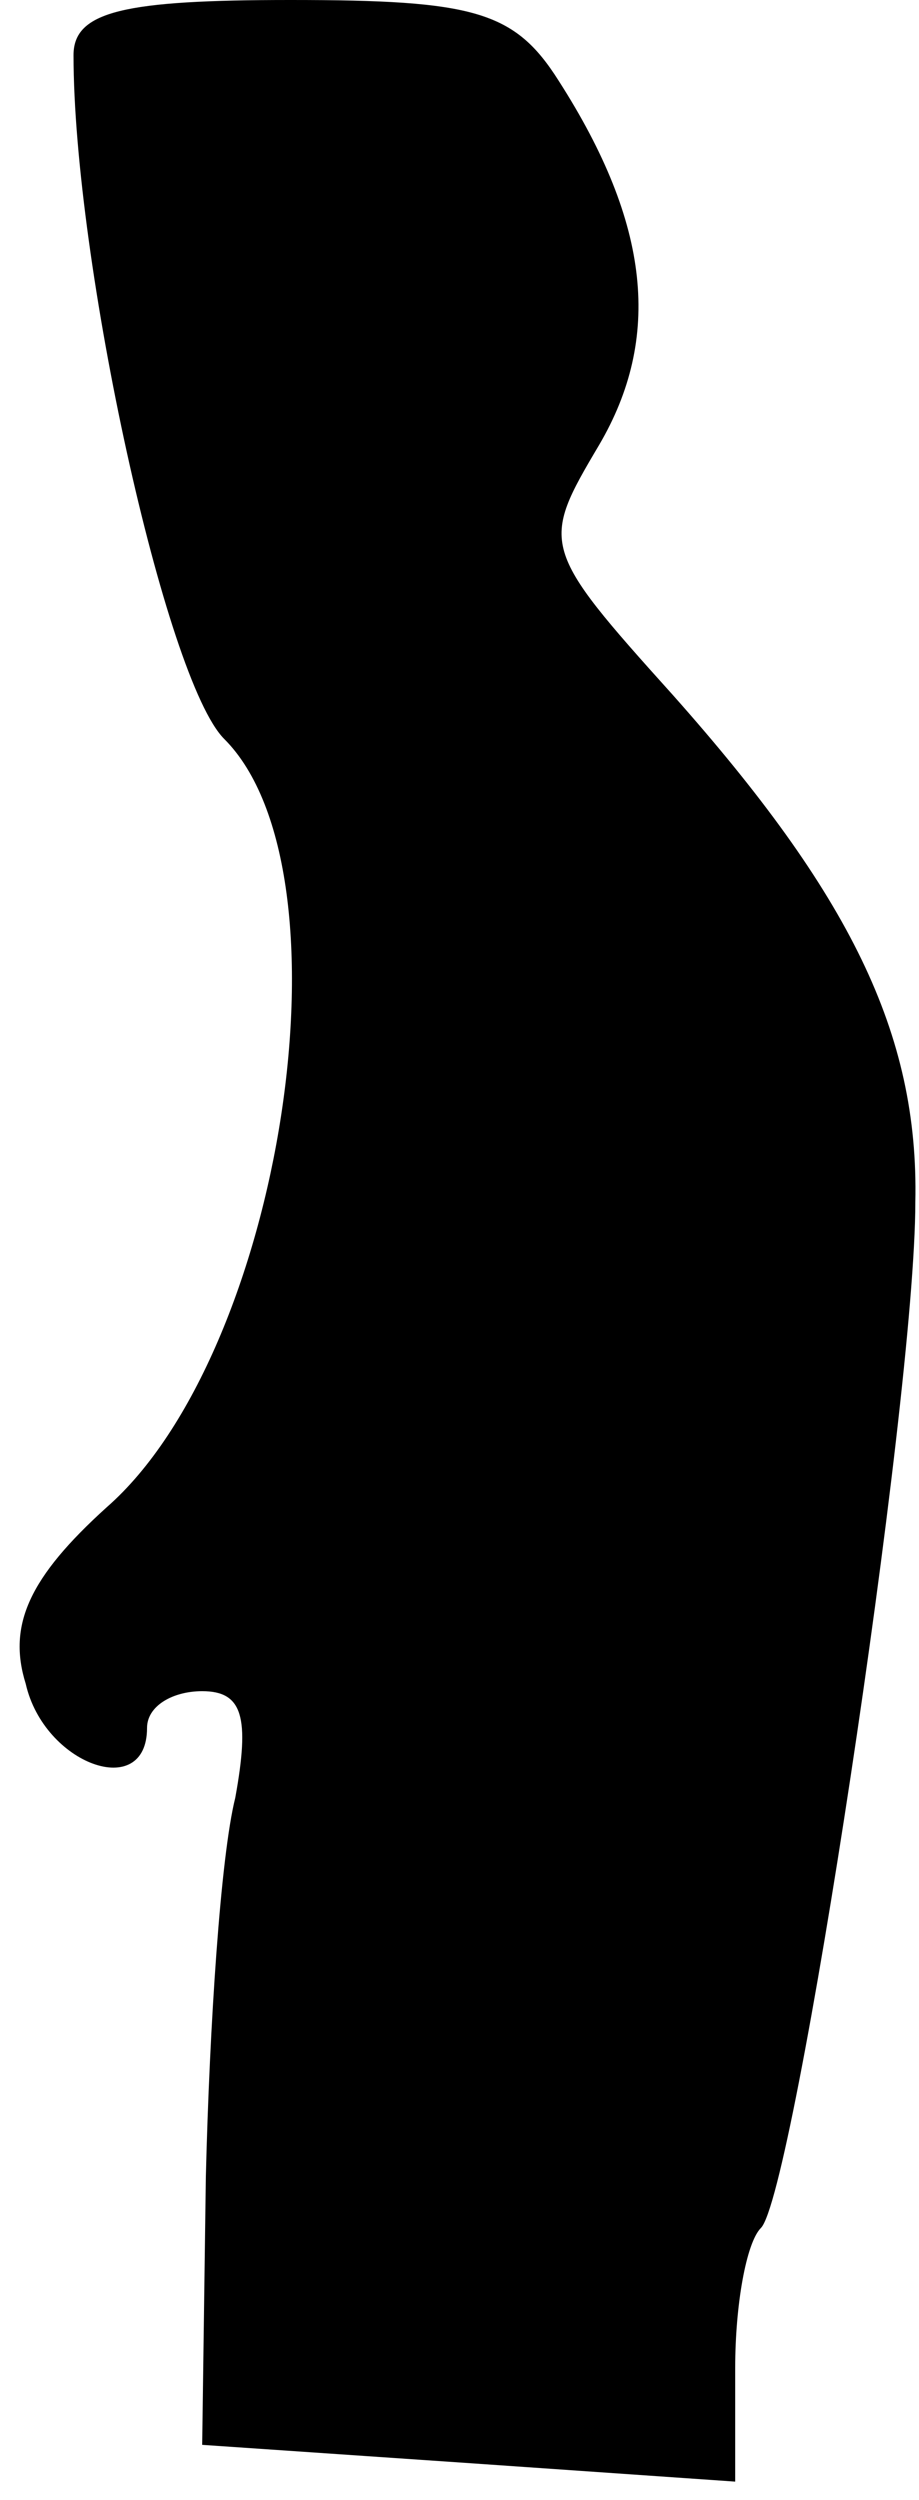<?xml version="1.0" standalone="no"?>
<!DOCTYPE svg PUBLIC "-//W3C//DTD SVG 20010904//EN"
 "http://www.w3.org/TR/2001/REC-SVG-20010904/DTD/svg10.dtd">
<svg version="1.0" xmlns="http://www.w3.org/2000/svg"
 width="25pt" height="68pt" viewBox="0 0 25 68"
 preserveAspectRatio="xMidYMid meet">
<g transform="translate(0,68) scale(0.1,-0.1)"
fill="#000000" stroke="none">
<path fill="#000000" stroke="none" d="M20 665 c0 -56 25 -170 41 -186 36 -36
16 -167 -32 -209 -21 -19 -27 -32 -22 -48 5 -22 33 -32 33 -12 0 6 7 10 15 10
11 0 13 -7 9 -29 -4 -16 -7 -62 -8 -103 l-1 -73 73 -5 72 -5 0 31 c0 17 3 34
7 38 9 9 42 225 42 279 1 46 -18 84 -66 138 -36 40 -36 41 -20 68 17 29 14 60
-11 99 -12 19 -23 22 -73 22 -45 0 -59 -3 -59 -15z"/>
</g>
</svg>
